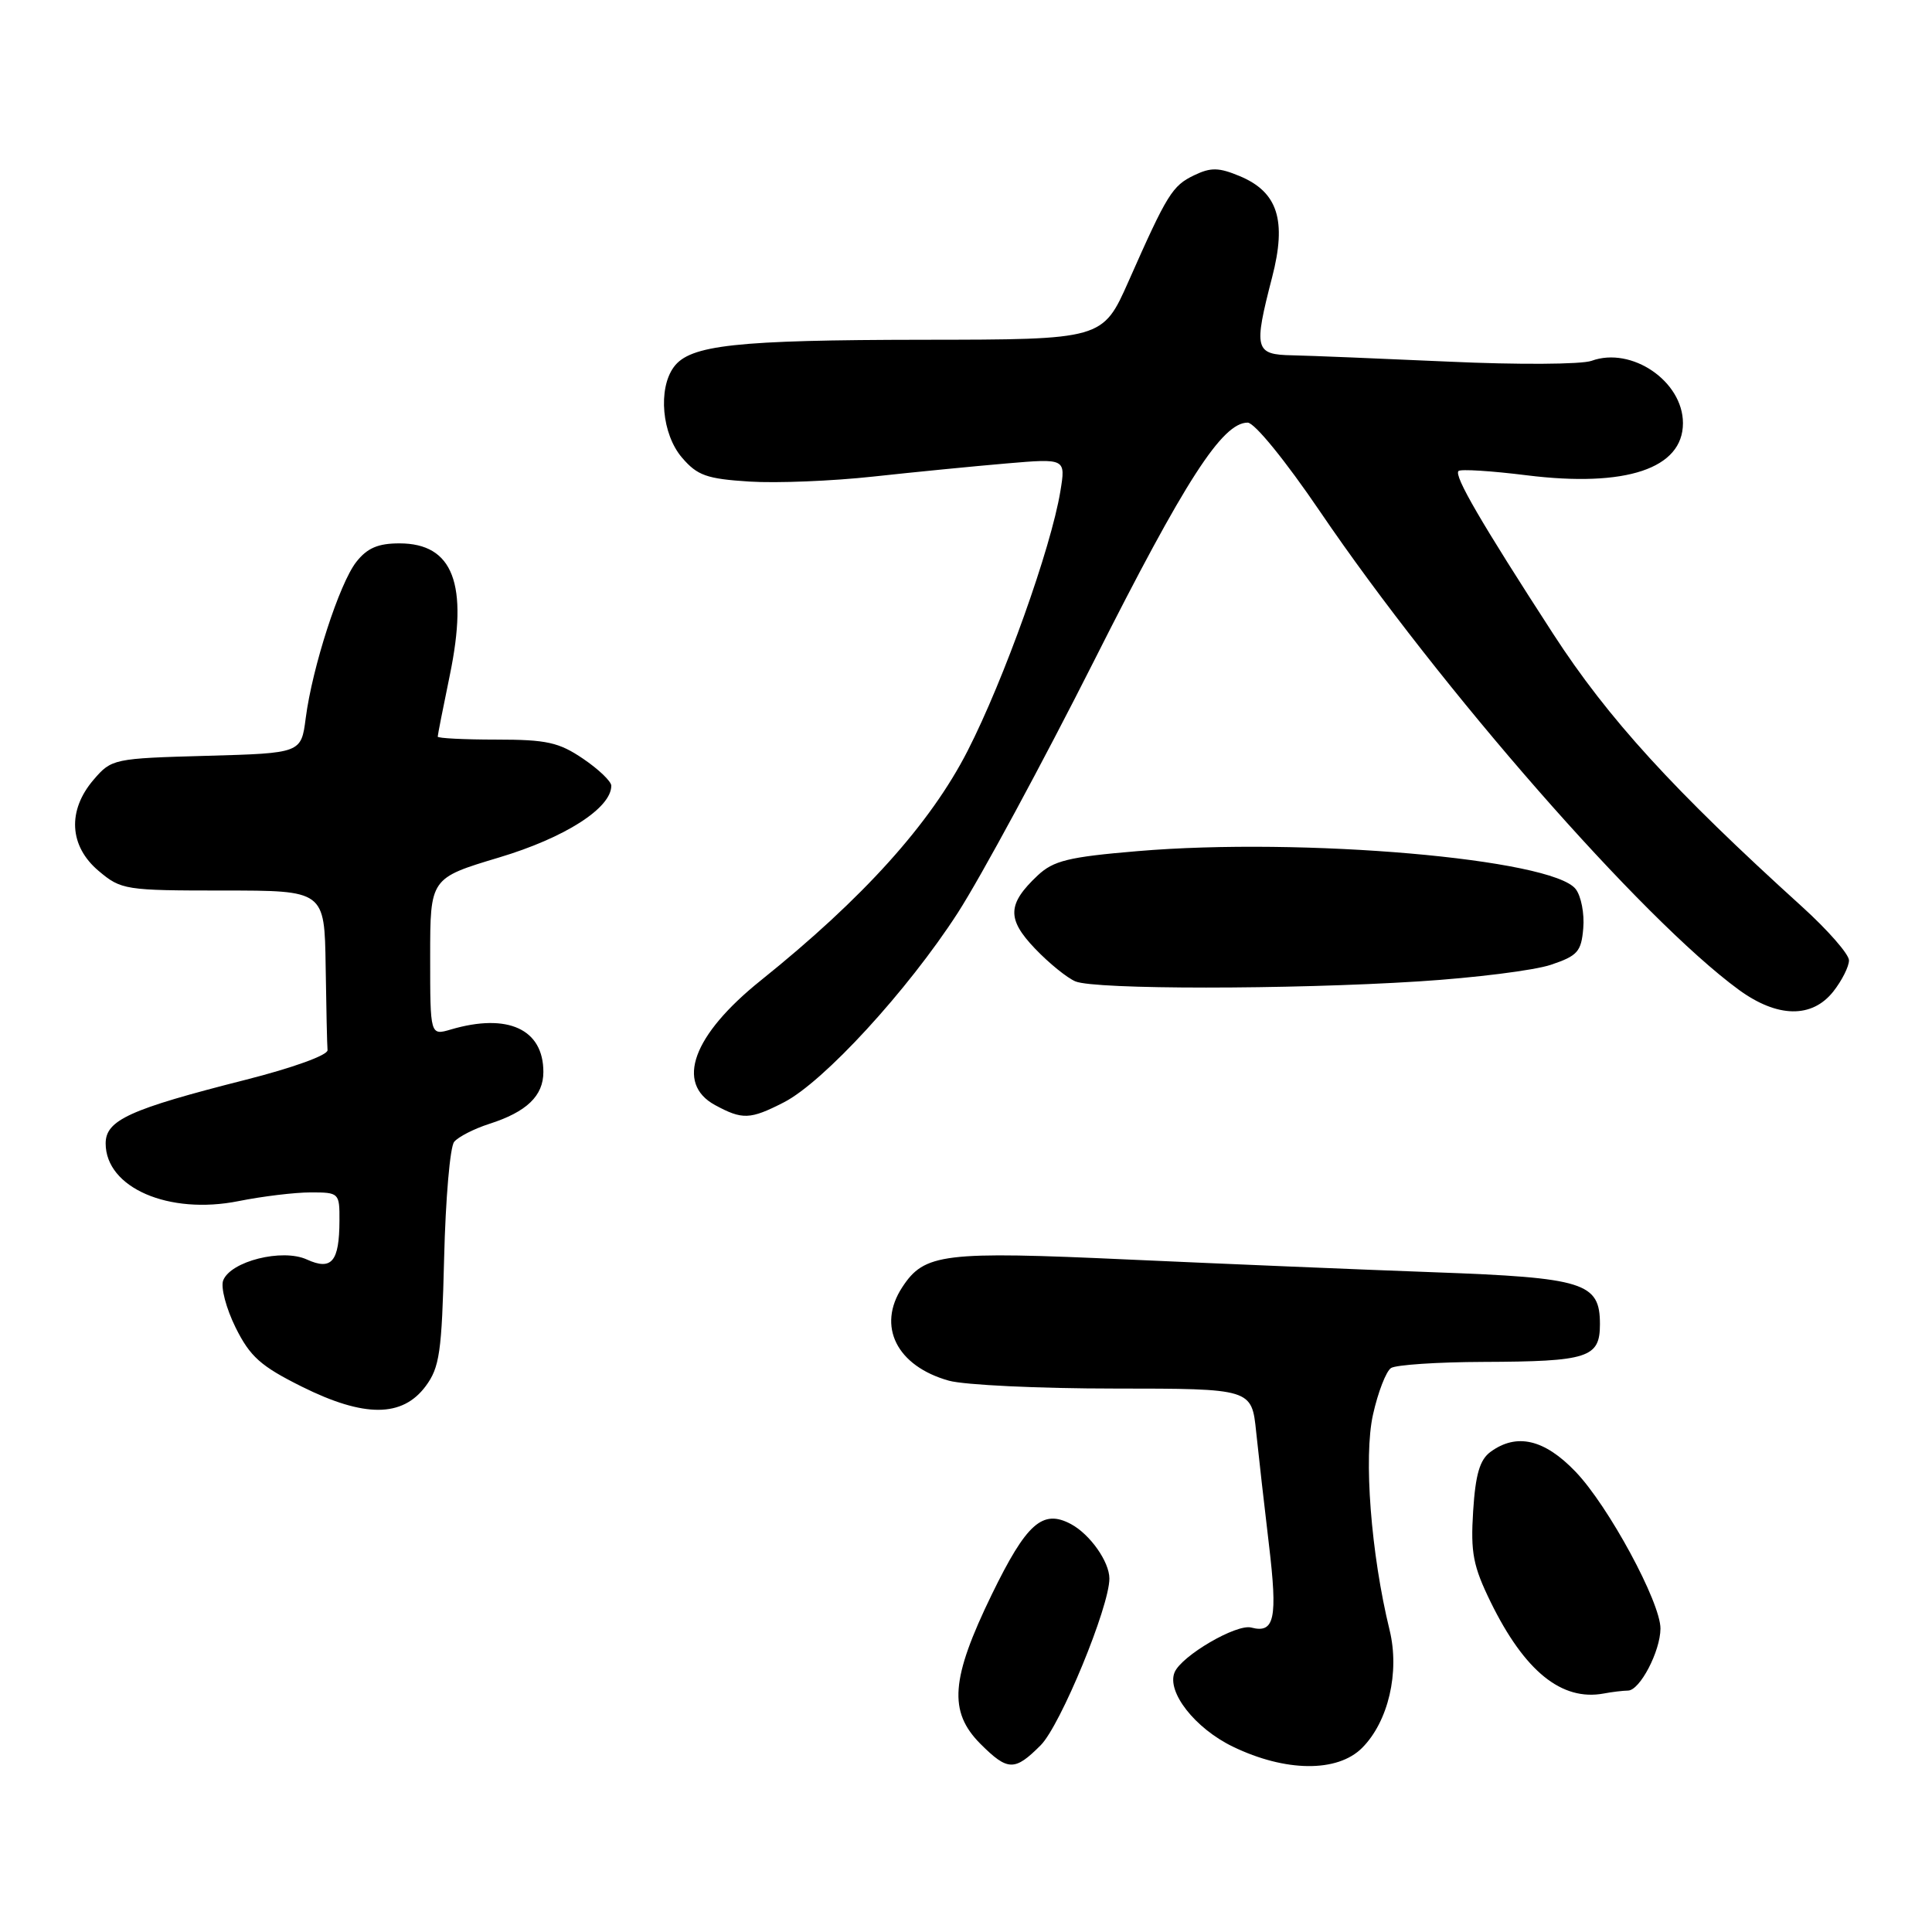 <?xml version="1.0" encoding="UTF-8" standalone="no"?>
<!DOCTYPE svg PUBLIC "-//W3C//DTD SVG 1.1//EN" "http://www.w3.org/Graphics/SVG/1.1/DTD/svg11.dtd" >
<svg xmlns="http://www.w3.org/2000/svg" xmlns:xlink="http://www.w3.org/1999/xlink" version="1.1" viewBox="0 0 256 256">
 <g >
 <path fill="currentColor"
d=" M 137.90 231.25 C 140.52 228.62 147.00 212.90 147.00 209.17 C 147.00 206.94 144.44 203.31 141.91 201.95 C 138.15 199.94 136.02 201.83 131.42 211.27 C 125.98 222.46 125.65 226.80 129.92 231.08 C 133.54 234.69 134.45 234.71 137.90 231.25 Z  M 180.48 231.61 C 183.96 228.13 185.49 221.58 184.13 216.00 C 181.66 205.91 180.67 193.05 181.93 187.44 C 182.59 184.47 183.67 181.69 184.32 181.27 C 184.97 180.85 190.45 180.48 196.50 180.46 C 210.46 180.41 212.00 179.91 212.00 175.46 C 212.00 169.95 209.94 169.30 190.00 168.58 C 180.38 168.23 162.21 167.47 149.63 166.90 C 124.95 165.77 122.49 166.07 119.55 170.57 C 116.17 175.73 118.82 181.02 125.74 182.95 C 127.81 183.52 137.68 183.99 147.68 183.99 C 165.86 184.00 165.86 184.00 166.45 189.75 C 166.78 192.91 167.54 199.62 168.14 204.66 C 169.31 214.49 168.89 216.47 165.80 215.66 C 163.84 215.14 156.57 219.39 155.64 221.59 C 154.56 224.18 158.34 229.01 163.36 231.44 C 170.32 234.81 177.21 234.88 180.48 231.61 Z  M 215.72 224.01 C 217.29 224.00 220.00 218.81 220.02 215.80 C 220.04 212.33 213.11 199.52 208.76 195.00 C 204.64 190.70 200.96 189.85 197.50 192.38 C 196.08 193.42 195.51 195.36 195.20 200.22 C 194.85 205.75 195.19 207.51 197.53 212.30 C 202.02 221.45 206.93 225.43 212.50 224.40 C 213.60 224.19 215.05 224.02 215.72 224.01 Z  M 56.40 183.68 C 58.25 181.19 58.54 179.20 58.85 166.68 C 59.04 158.88 59.63 151.96 60.18 151.30 C 60.72 150.64 62.81 149.57 64.83 148.92 C 69.79 147.33 72.00 145.21 72.00 142.04 C 72.00 136.36 67.28 134.20 59.75 136.41 C 57.00 137.22 57.00 137.22 57.00 126.79 C 57.00 116.36 57.00 116.36 66.13 113.62 C 74.85 111.01 81.00 107.08 81.00 104.11 C 81.00 103.54 79.32 101.93 77.27 100.54 C 74.06 98.36 72.44 98.00 65.77 98.00 C 61.50 98.00 58.00 97.82 58.00 97.61 C 58.00 97.39 58.72 93.73 59.60 89.48 C 62.10 77.37 60.05 72.00 52.92 72.00 C 50.10 72.00 48.65 72.62 47.21 74.46 C 44.98 77.30 41.39 88.38 40.51 95.15 C 39.91 99.80 39.91 99.80 27.37 100.15 C 15.06 100.49 14.78 100.55 12.41 103.31 C 8.90 107.39 9.16 112.12 13.08 115.41 C 16.05 117.91 16.59 118.00 29.58 118.00 C 43.00 118.00 43.00 118.00 43.15 128.00 C 43.23 133.50 43.34 138.52 43.40 139.15 C 43.46 139.81 38.78 141.50 32.50 143.09 C 17.17 146.98 14.00 148.42 14.00 151.51 C 14.00 157.38 22.36 161.01 31.63 159.15 C 34.77 158.52 39.06 158.00 41.17 158.00 C 44.93 158.00 45.00 158.07 44.98 161.75 C 44.96 167.18 43.95 168.39 40.66 166.89 C 37.40 165.40 30.55 167.12 29.57 169.67 C 29.23 170.58 29.97 173.38 31.22 175.91 C 33.14 179.77 34.54 181.02 40.00 183.74 C 48.26 187.85 53.31 187.83 56.40 183.68 Z  M 103.84 146.08 C 109.12 143.39 120.28 131.23 126.91 120.96 C 129.98 116.19 138.12 101.13 145.00 87.50 C 157.05 63.60 161.96 56.00 165.32 56.00 C 166.23 56.00 170.33 61.04 174.89 67.75 C 190.79 91.16 217.62 121.81 230.40 131.15 C 235.51 134.88 240.10 134.96 242.93 131.37 C 244.07 129.92 245.00 128.07 245.00 127.25 C 245.00 126.44 242.20 123.24 238.78 120.14 C 221.73 104.69 213.09 95.23 205.81 84.00 C 196.24 69.23 192.63 63.03 193.26 62.41 C 193.53 62.14 197.60 62.39 202.31 62.98 C 215.45 64.61 223.00 62.09 223.00 56.07 C 223.00 50.52 216.20 45.88 210.89 47.81 C 209.58 48.29 201.07 48.34 192.00 47.92 C 182.93 47.51 173.59 47.13 171.25 47.08 C 166.27 46.99 166.09 46.30 168.56 36.75 C 170.52 29.20 169.32 25.45 164.28 23.34 C 161.50 22.18 160.44 22.16 158.24 23.22 C 155.34 24.61 154.67 25.68 149.55 37.25 C 146.11 45.00 146.11 45.00 122.31 45.02 C 97.49 45.05 91.41 45.71 89.28 48.64 C 87.16 51.53 87.71 57.55 90.37 60.64 C 92.40 63.01 93.64 63.45 99.30 63.81 C 102.92 64.04 110.29 63.74 115.69 63.15 C 121.09 62.56 129.04 61.78 133.36 61.41 C 141.22 60.74 141.22 60.74 140.50 65.12 C 139.26 72.64 133.02 90.10 128.21 99.50 C 123.26 109.17 114.37 119.03 100.80 129.92 C 91.79 137.15 89.45 143.55 94.75 146.43 C 98.37 148.39 99.38 148.36 103.84 146.08 Z  M 188.00 130.04 C 195.43 129.57 203.30 128.58 205.50 127.84 C 209.04 126.65 209.53 126.10 209.79 123.00 C 209.96 121.08 209.51 118.74 208.79 117.81 C 205.71 113.79 172.62 110.92 150.73 112.78 C 141.58 113.55 139.59 114.04 137.50 116.00 C 133.47 119.79 133.39 121.77 137.15 125.70 C 138.99 127.63 141.40 129.58 142.50 130.04 C 145.11 131.13 170.86 131.13 188.00 130.04 Z "/>
</g>
</svg>